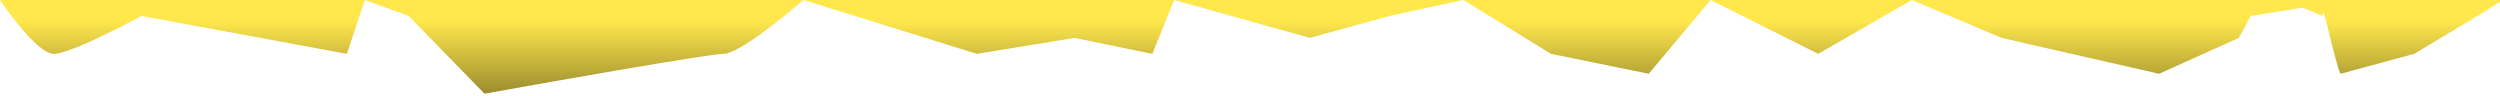 <svg  viewBox="0 0 627 24" fill="none" xmlns="http://www.w3.org/2000/svg">
<path d="M13.5 13.5C9 13.5 0 0 0 0H91.5H201.5H294.5H367H429H479.5H627V0.5L620.5 4.5L605.5 13.5L587 18.5C585.5 15.5 582.5 -0.4 582.5 4C582.5 4 577 1.5 577 2L564.5 4L561.5 9.5L541.5 18.5L502 9.5L479.5 0L456 13.5L429 0L413.5 18.5L389 13.5L367 0L348.5 4L328.5 9.5L294.5 0L289 13.5L269.5 9.5L245 13.5L201.5 0C196.333 4.5 185.1 13.5 181.5 13.5C177.9 13.5 140 20.167 121.5 23.5L102.5 4L91.5 0L87 13.5L35.5 4C35.5 4 18 13.5 13.5 13.5Z" fill="url(#paint0_linear_125_43)"/>
<defs>
<linearGradient id="paint0_linear_125_43" x1="314" y1="5.27547e-07" x2="314" y2="27" gradientUnits="userSpaceOnUse">
<stop stop-color="#FFE74C"/>
<stop offset="0.195" stop-color="#FFE74C"/>
<stop offset="0.885" stop-color="#998B2E"/>
</linearGradient>
</defs>
</svg>
